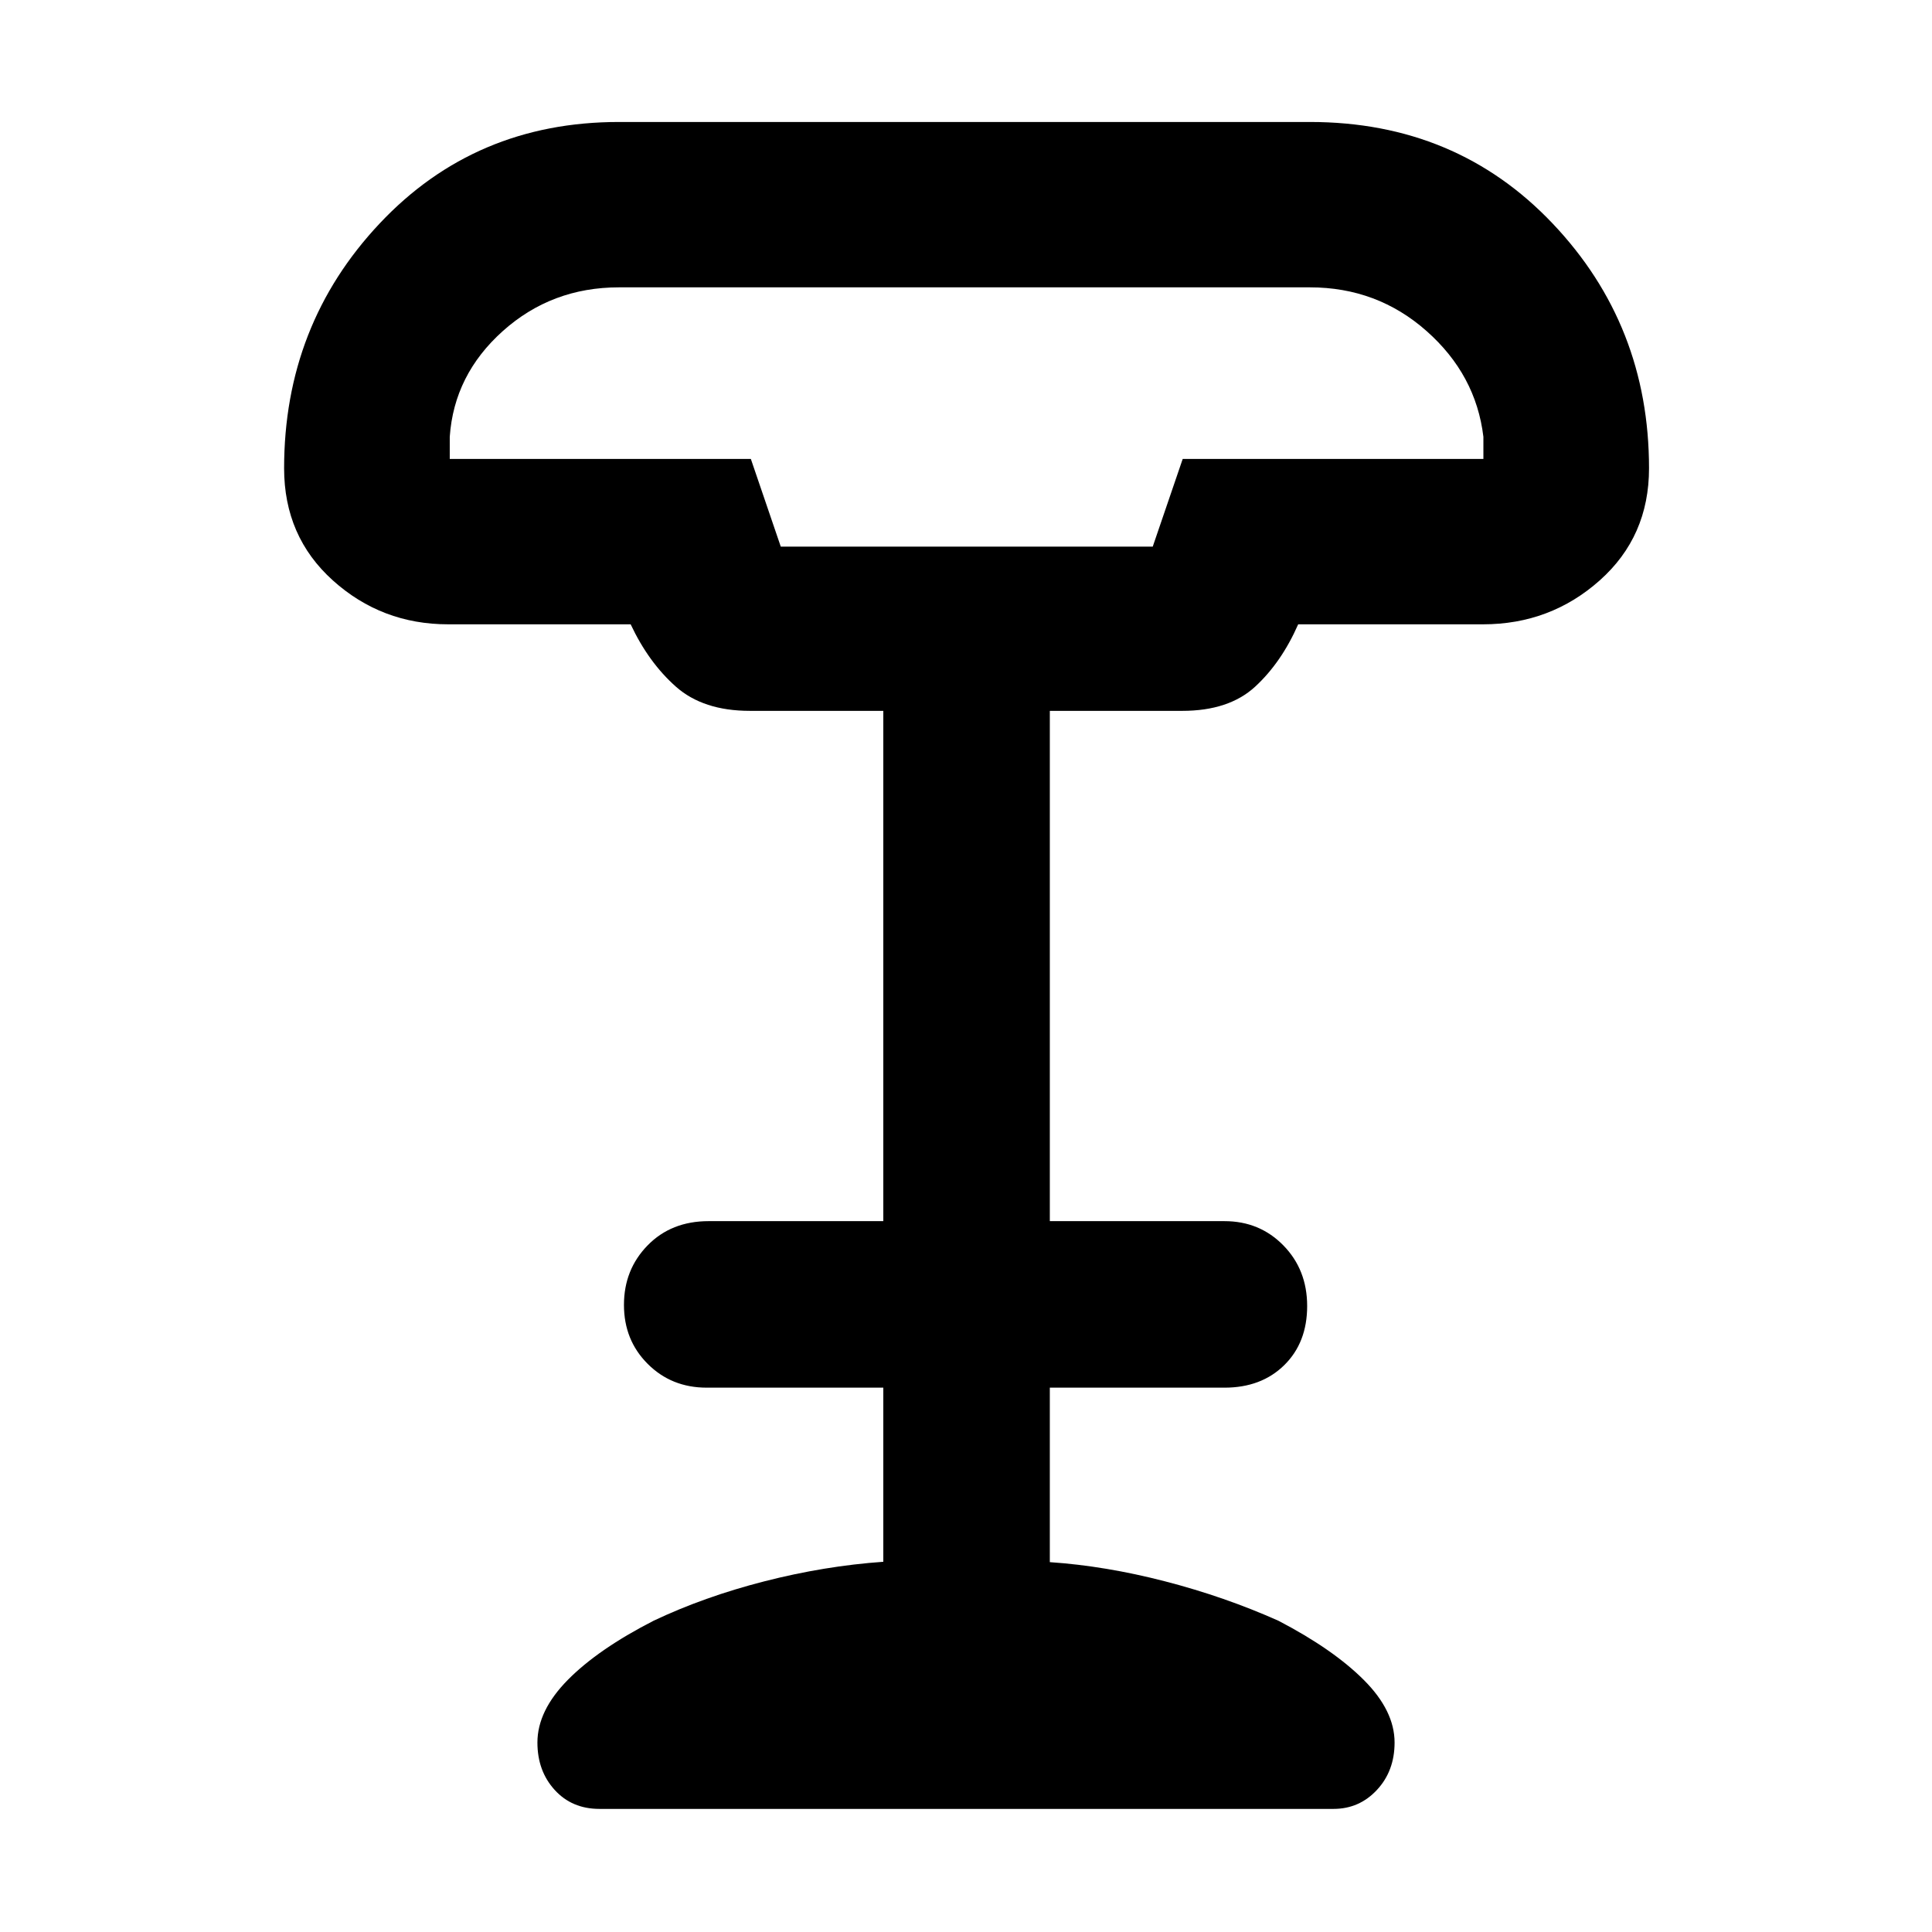 <svg xmlns="http://www.w3.org/2000/svg" height="48" viewBox="0 -960 960 960" width="48"><path d="M387.96-688.39h184.83l14.89-43.57h149.41v-11q-3.7-30.84-28.24-52.55-24.53-21.71-57.98-21.71h-343.3q-33.45 0-57.71 21.71-24.25 21.71-26.38 52.55v11h149.61l14.87 43.57ZM297.84-61.17q-13.64 0-22.22-9.42-8.58-9.41-8.58-23.56 0-15.8 15.07-31.09 15.06-15.28 42.63-29.41 25.12-11.92 55.05-19.59 29.94-7.67 59.12-9.72v-86.52h-87.78q-17.46 0-29.27-11.79-11.82-11.78-11.82-29.33 0-17.55 11.76-29.58 11.75-12.04 30.33-12.04h86.78v-253.56h-66.34q-23.14 0-36.7-12-13.57-12-22.5-31H222.7q-33.07 0-57.3-21.81-24.23-21.8-24.23-55.71 0-71.2 47.46-121.64 47.46-50.45 118.94-50.45h343.3q72.76 0 120.64 50.47 47.88 50.46 47.88 121.62 0 33.91-24.51 55.71-24.51 21.81-58.01 21.81h-91.81q-8.36 19-21.41 31t-36.22 12h-65.78v253.56h86.78q17.47 0 29.28 12.07 11.81 12.07 11.81 30.11 0 18.17-11.38 29.37-11.38 11.19-29.71 11.19h-86.78v86.7q27.62 1.87 57.27 9.54 29.66 7.67 56.34 19.59 27.13 14.13 42.41 29.41 15.29 15.29 15.29 31.09 0 14.15-8.78 23.56-8.78 9.42-21.57 9.42H297.84Zm90.12-627.22h185.08-185.08Z"/></svg>